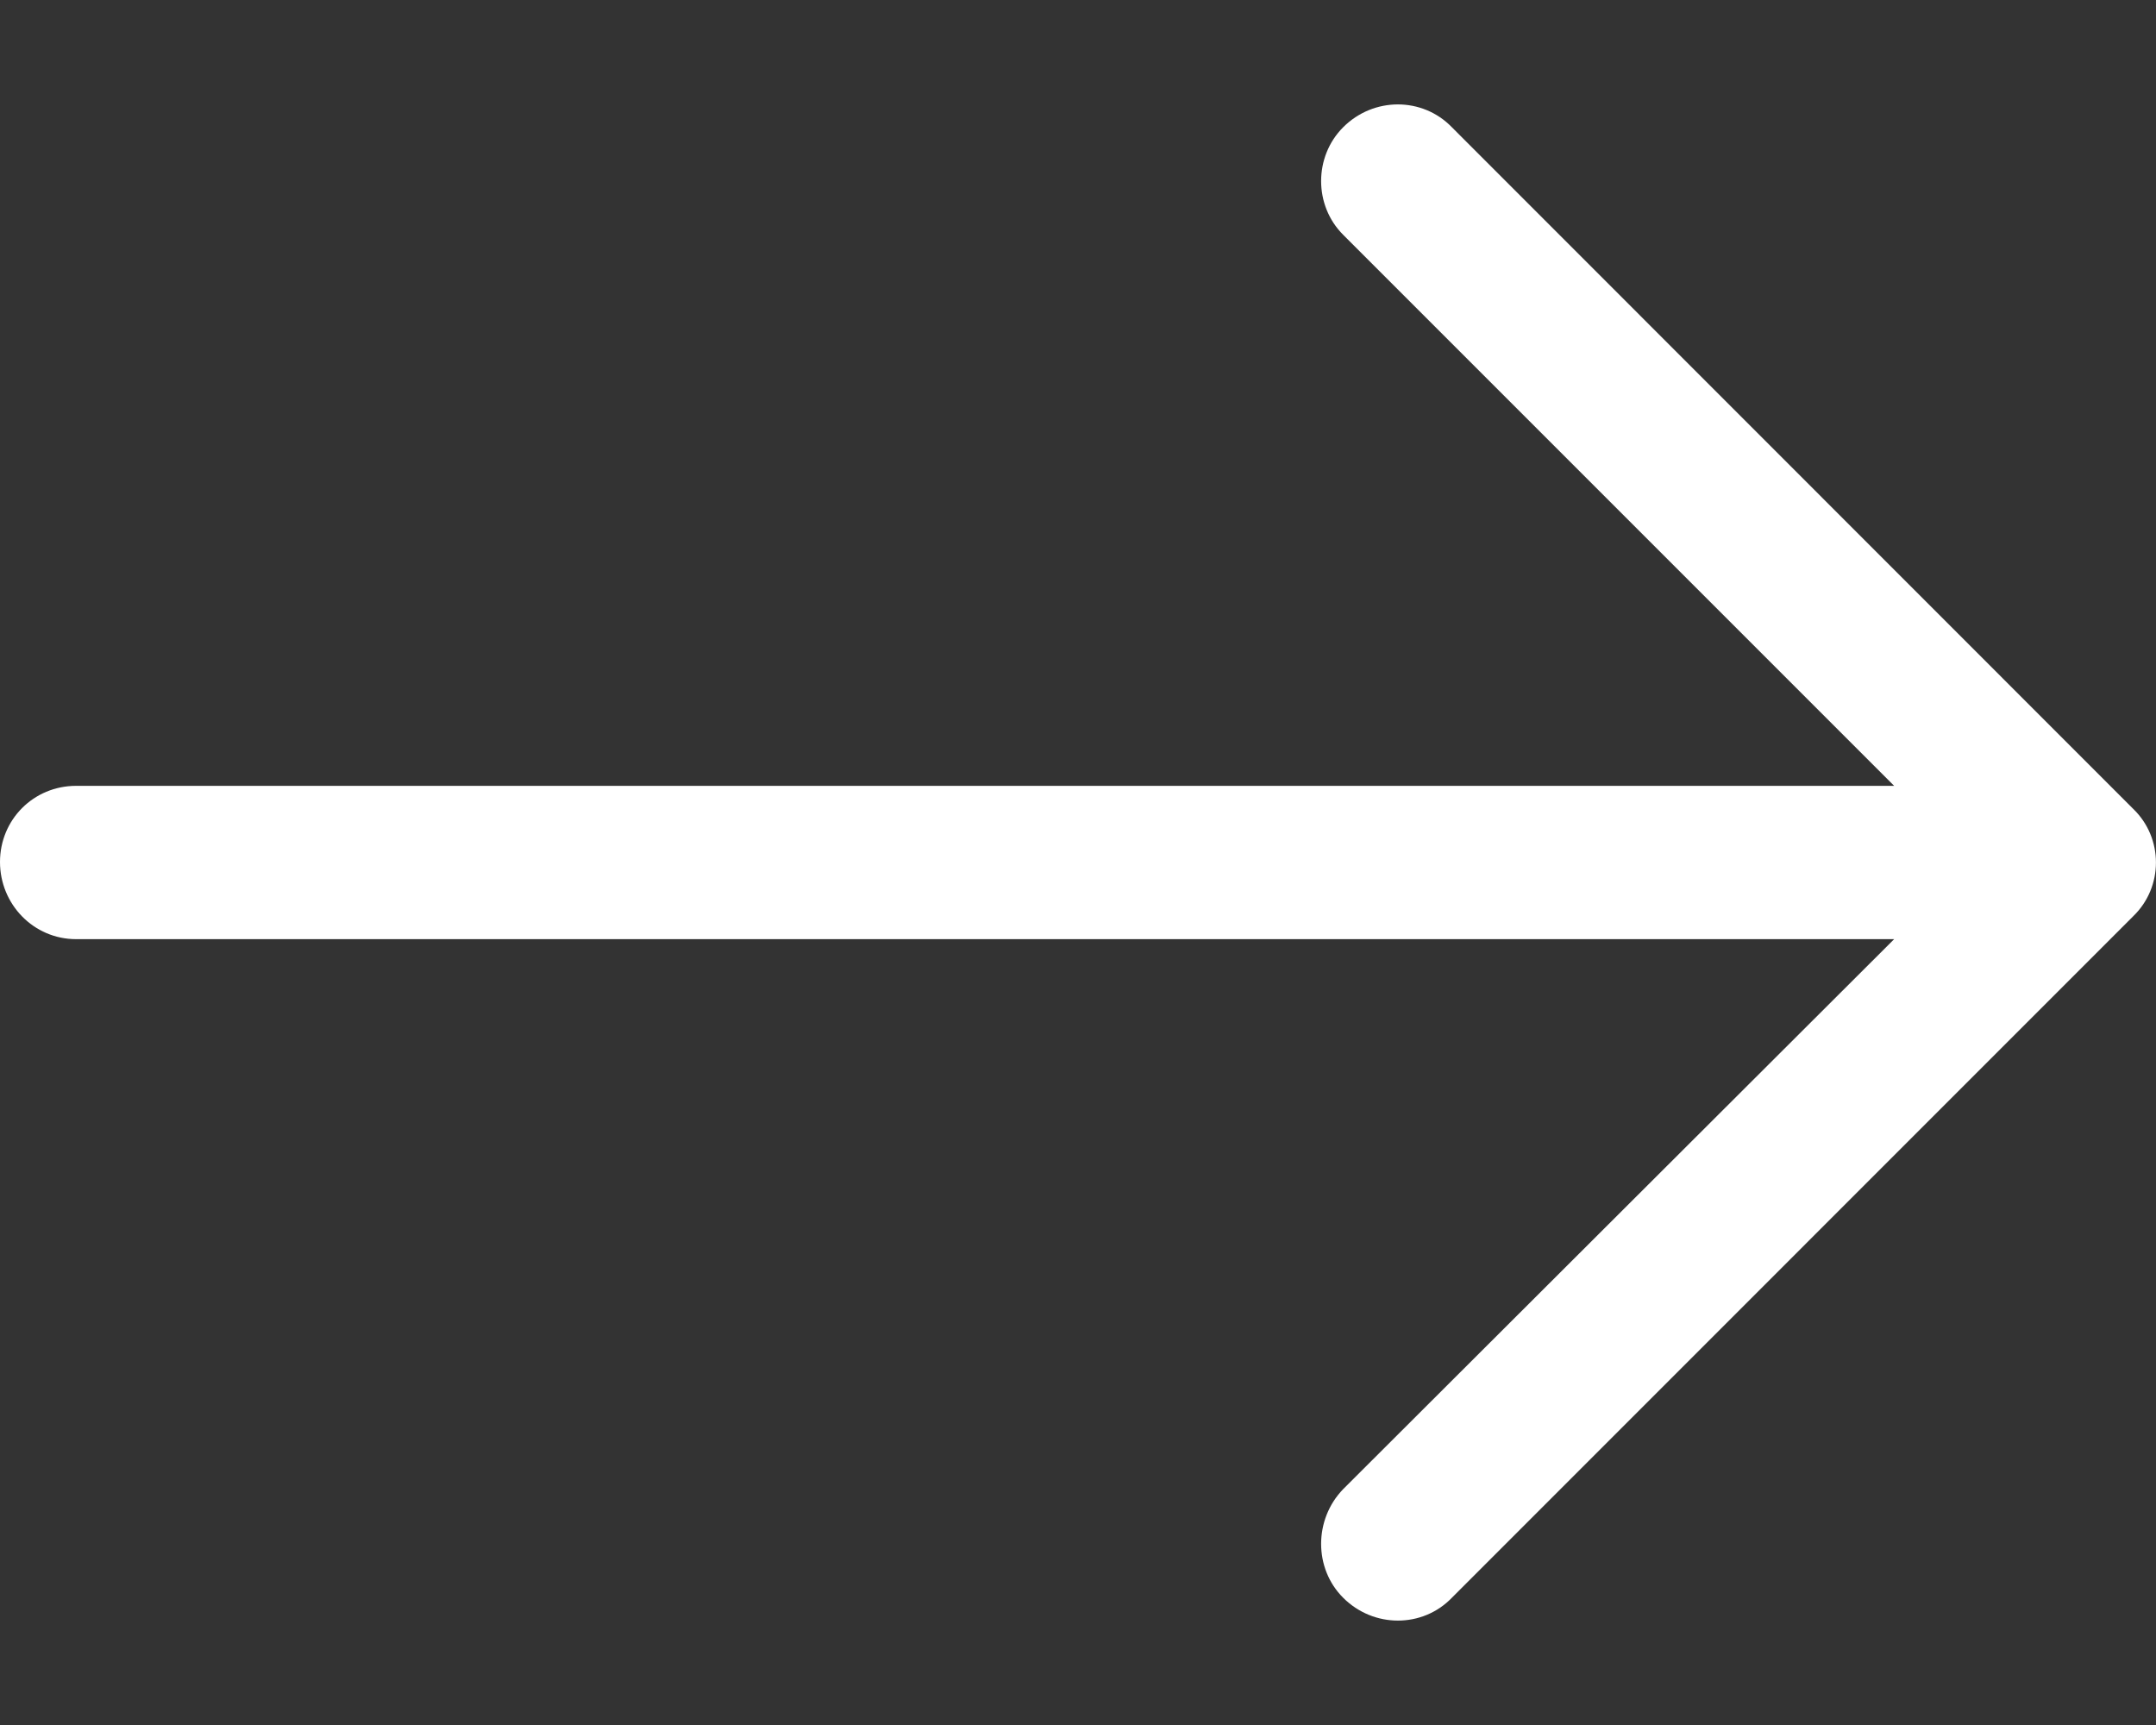 <svg width="20" height="16" viewBox="0 0 20 16" fill="none" xmlns="http://www.w3.org/2000/svg">
<rect x="0" y="0" width="20" height="16" fill="#333333" stroke="none"/>
<path d="M13.468 1.18C13.195 0.898 12.742 0.898 12.46 1.18C12.187 1.453 12.187 1.906 12.46 2.178L17.571 7.289H0.706C0.312 7.289 0 7.602 0 7.995C0 8.388 0.312 8.711 0.706 8.711H17.571L12.46 13.812C12.187 14.094 12.187 14.548 12.46 14.82C12.742 15.102 13.196 15.102 13.468 14.82L19.788 8.499C20.07 8.227 20.07 7.773 19.788 7.502L13.468 1.18Z" fill="white"/>
</svg>
